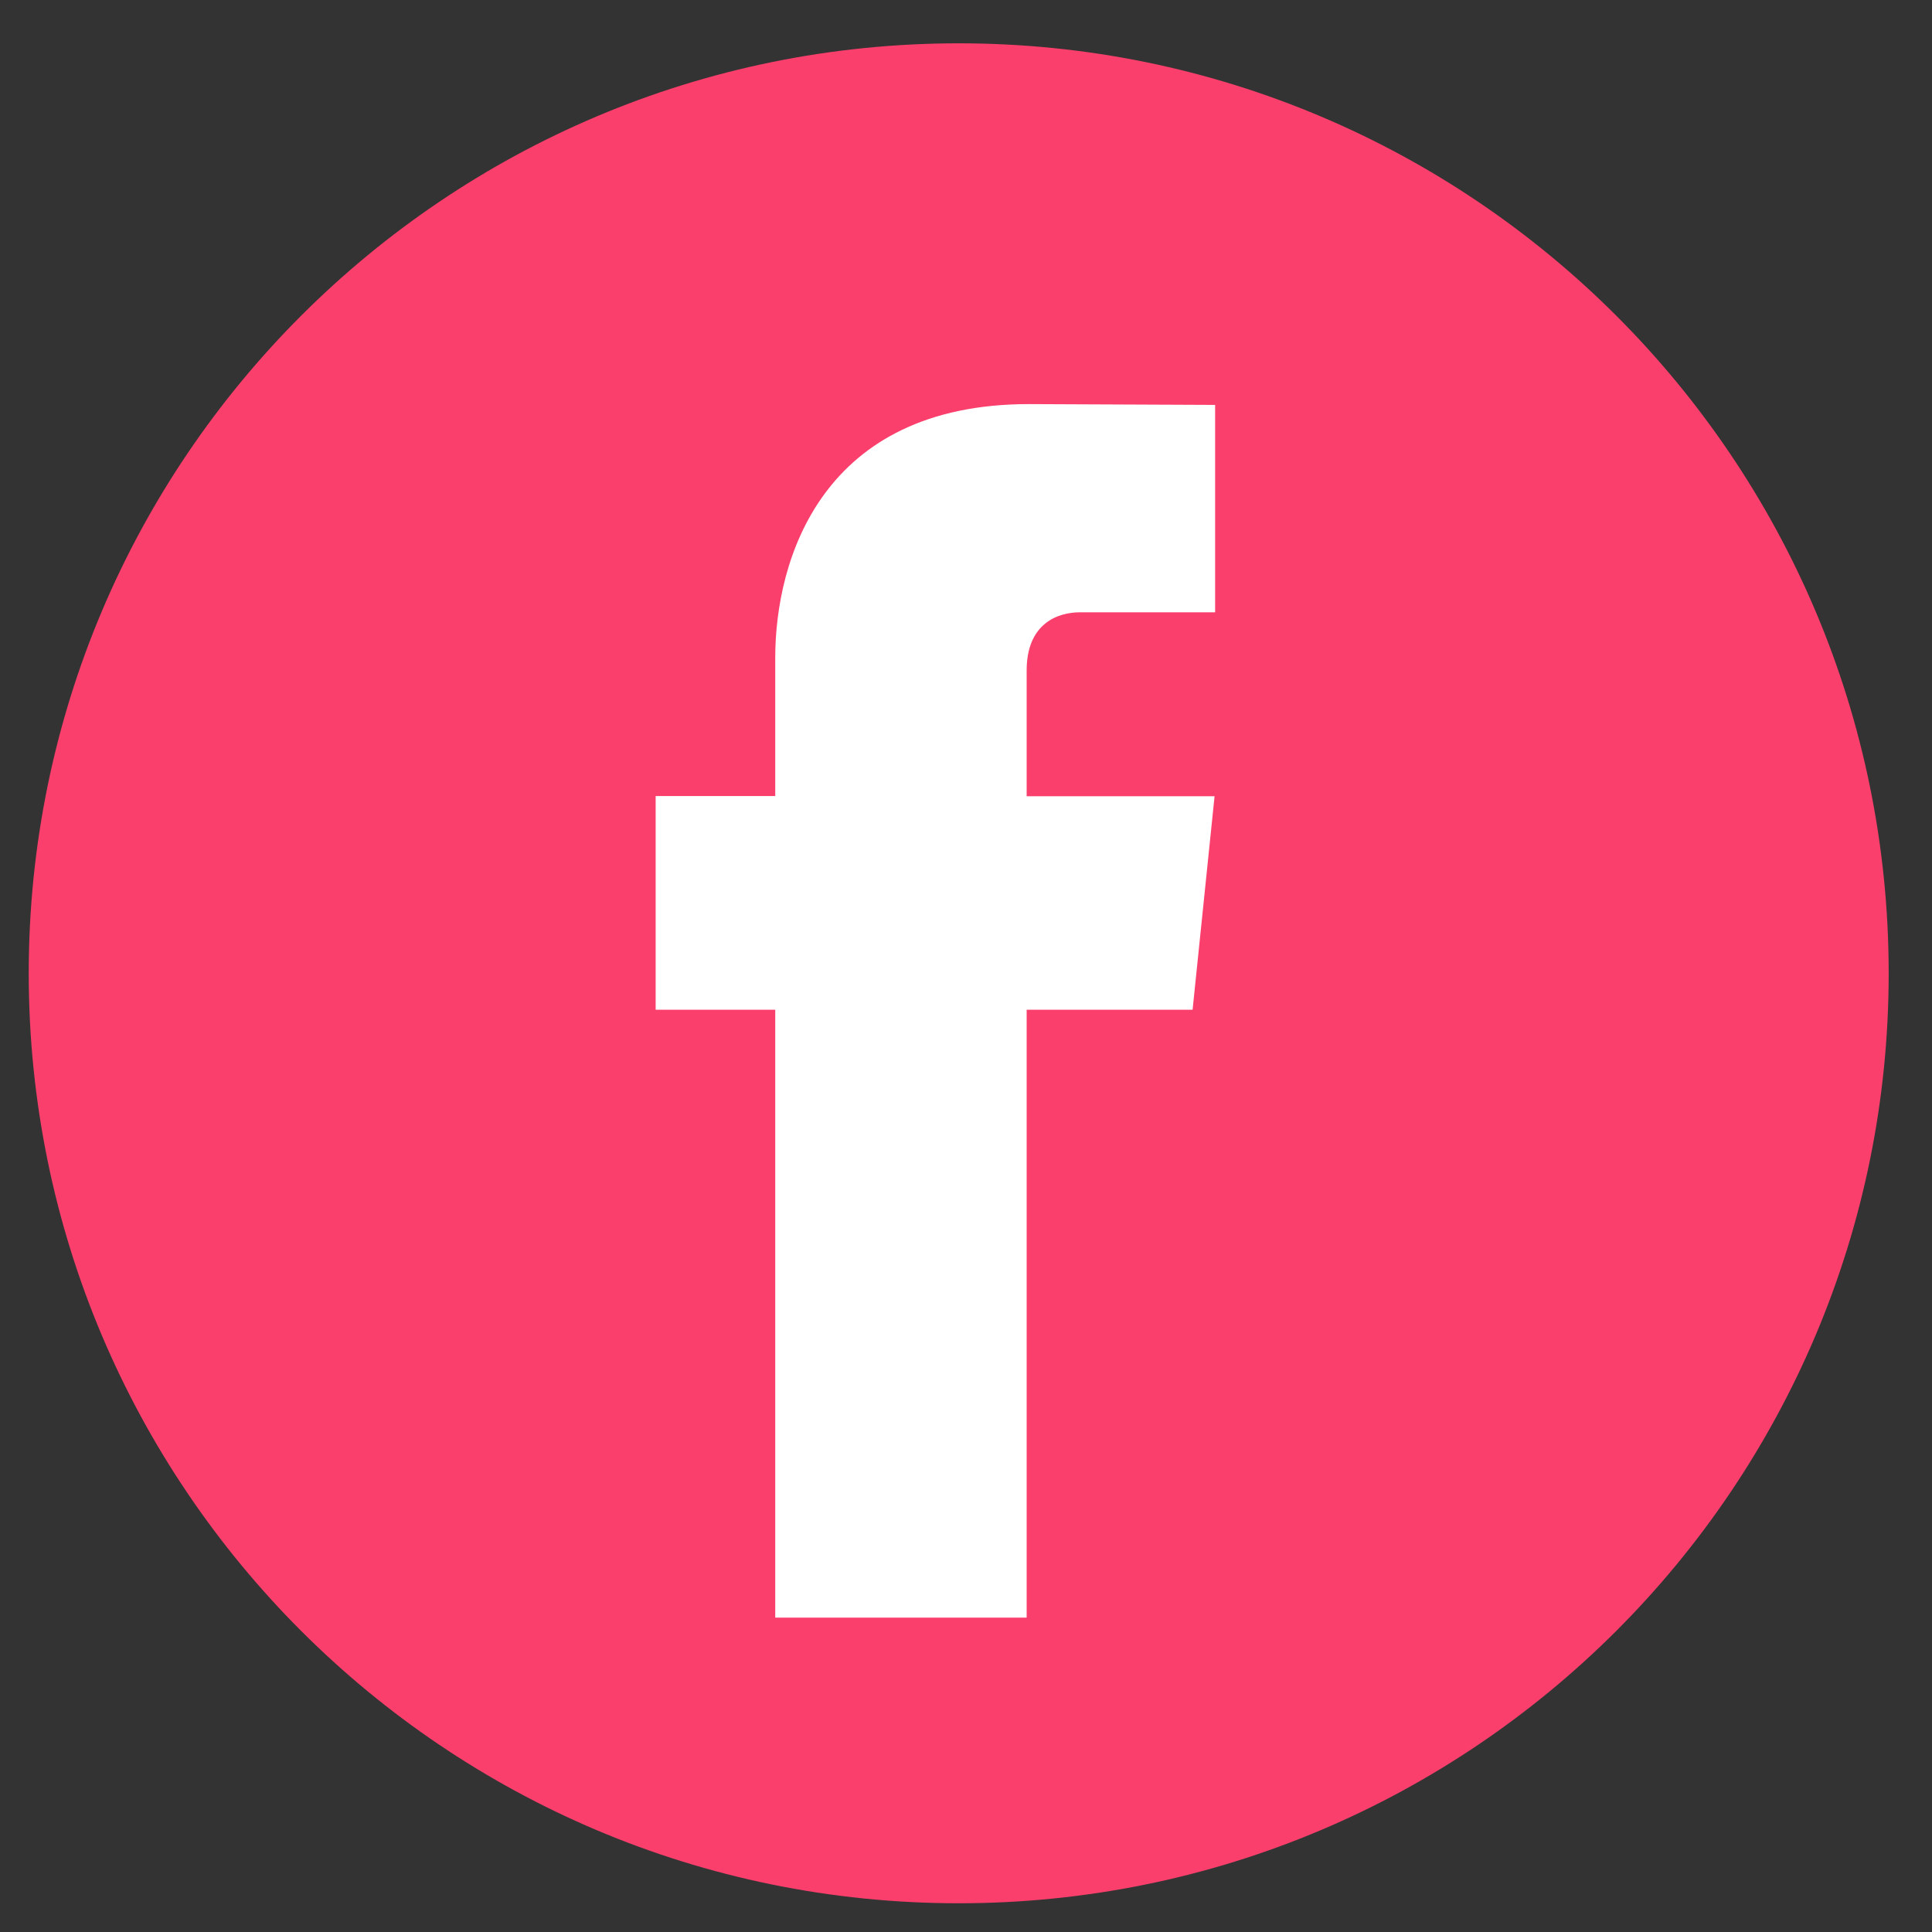<svg width="38" height="38" viewBox="0 0 38 38" fill="none" xmlns="http://www.w3.org/2000/svg" xmlns:xlink="http://www.w3.org/1999/xlink">
<rect x="0" y="0" width="38" height="38" fill="#333333" stroke="none"/>
<path d="M18.857,37.435C28.959,37.435 37.148,29.245 37.148,19.144C37.148,9.042 28.959,0.852 18.857,0.852C8.755,0.852 0.565,9.042 0.565,19.144C0.565,29.245 8.755,37.435 18.857,37.435Z" fill="#FB3F6C"/>
<path d="M23.457,19.86L20.193,19.86L20.193,31.817L15.248,31.817L15.248,19.86L12.896,19.86L12.896,15.657L15.248,15.657L15.248,12.938C15.248,10.994 16.172,7.948 20.237,7.948L23.9,7.964L23.9,12.043L21.242,12.043C20.806,12.043 20.193,12.261 20.193,13.188L20.193,15.661L23.889,15.661L23.457,19.86Z" fill="#FFFFFF"/>
</svg>
